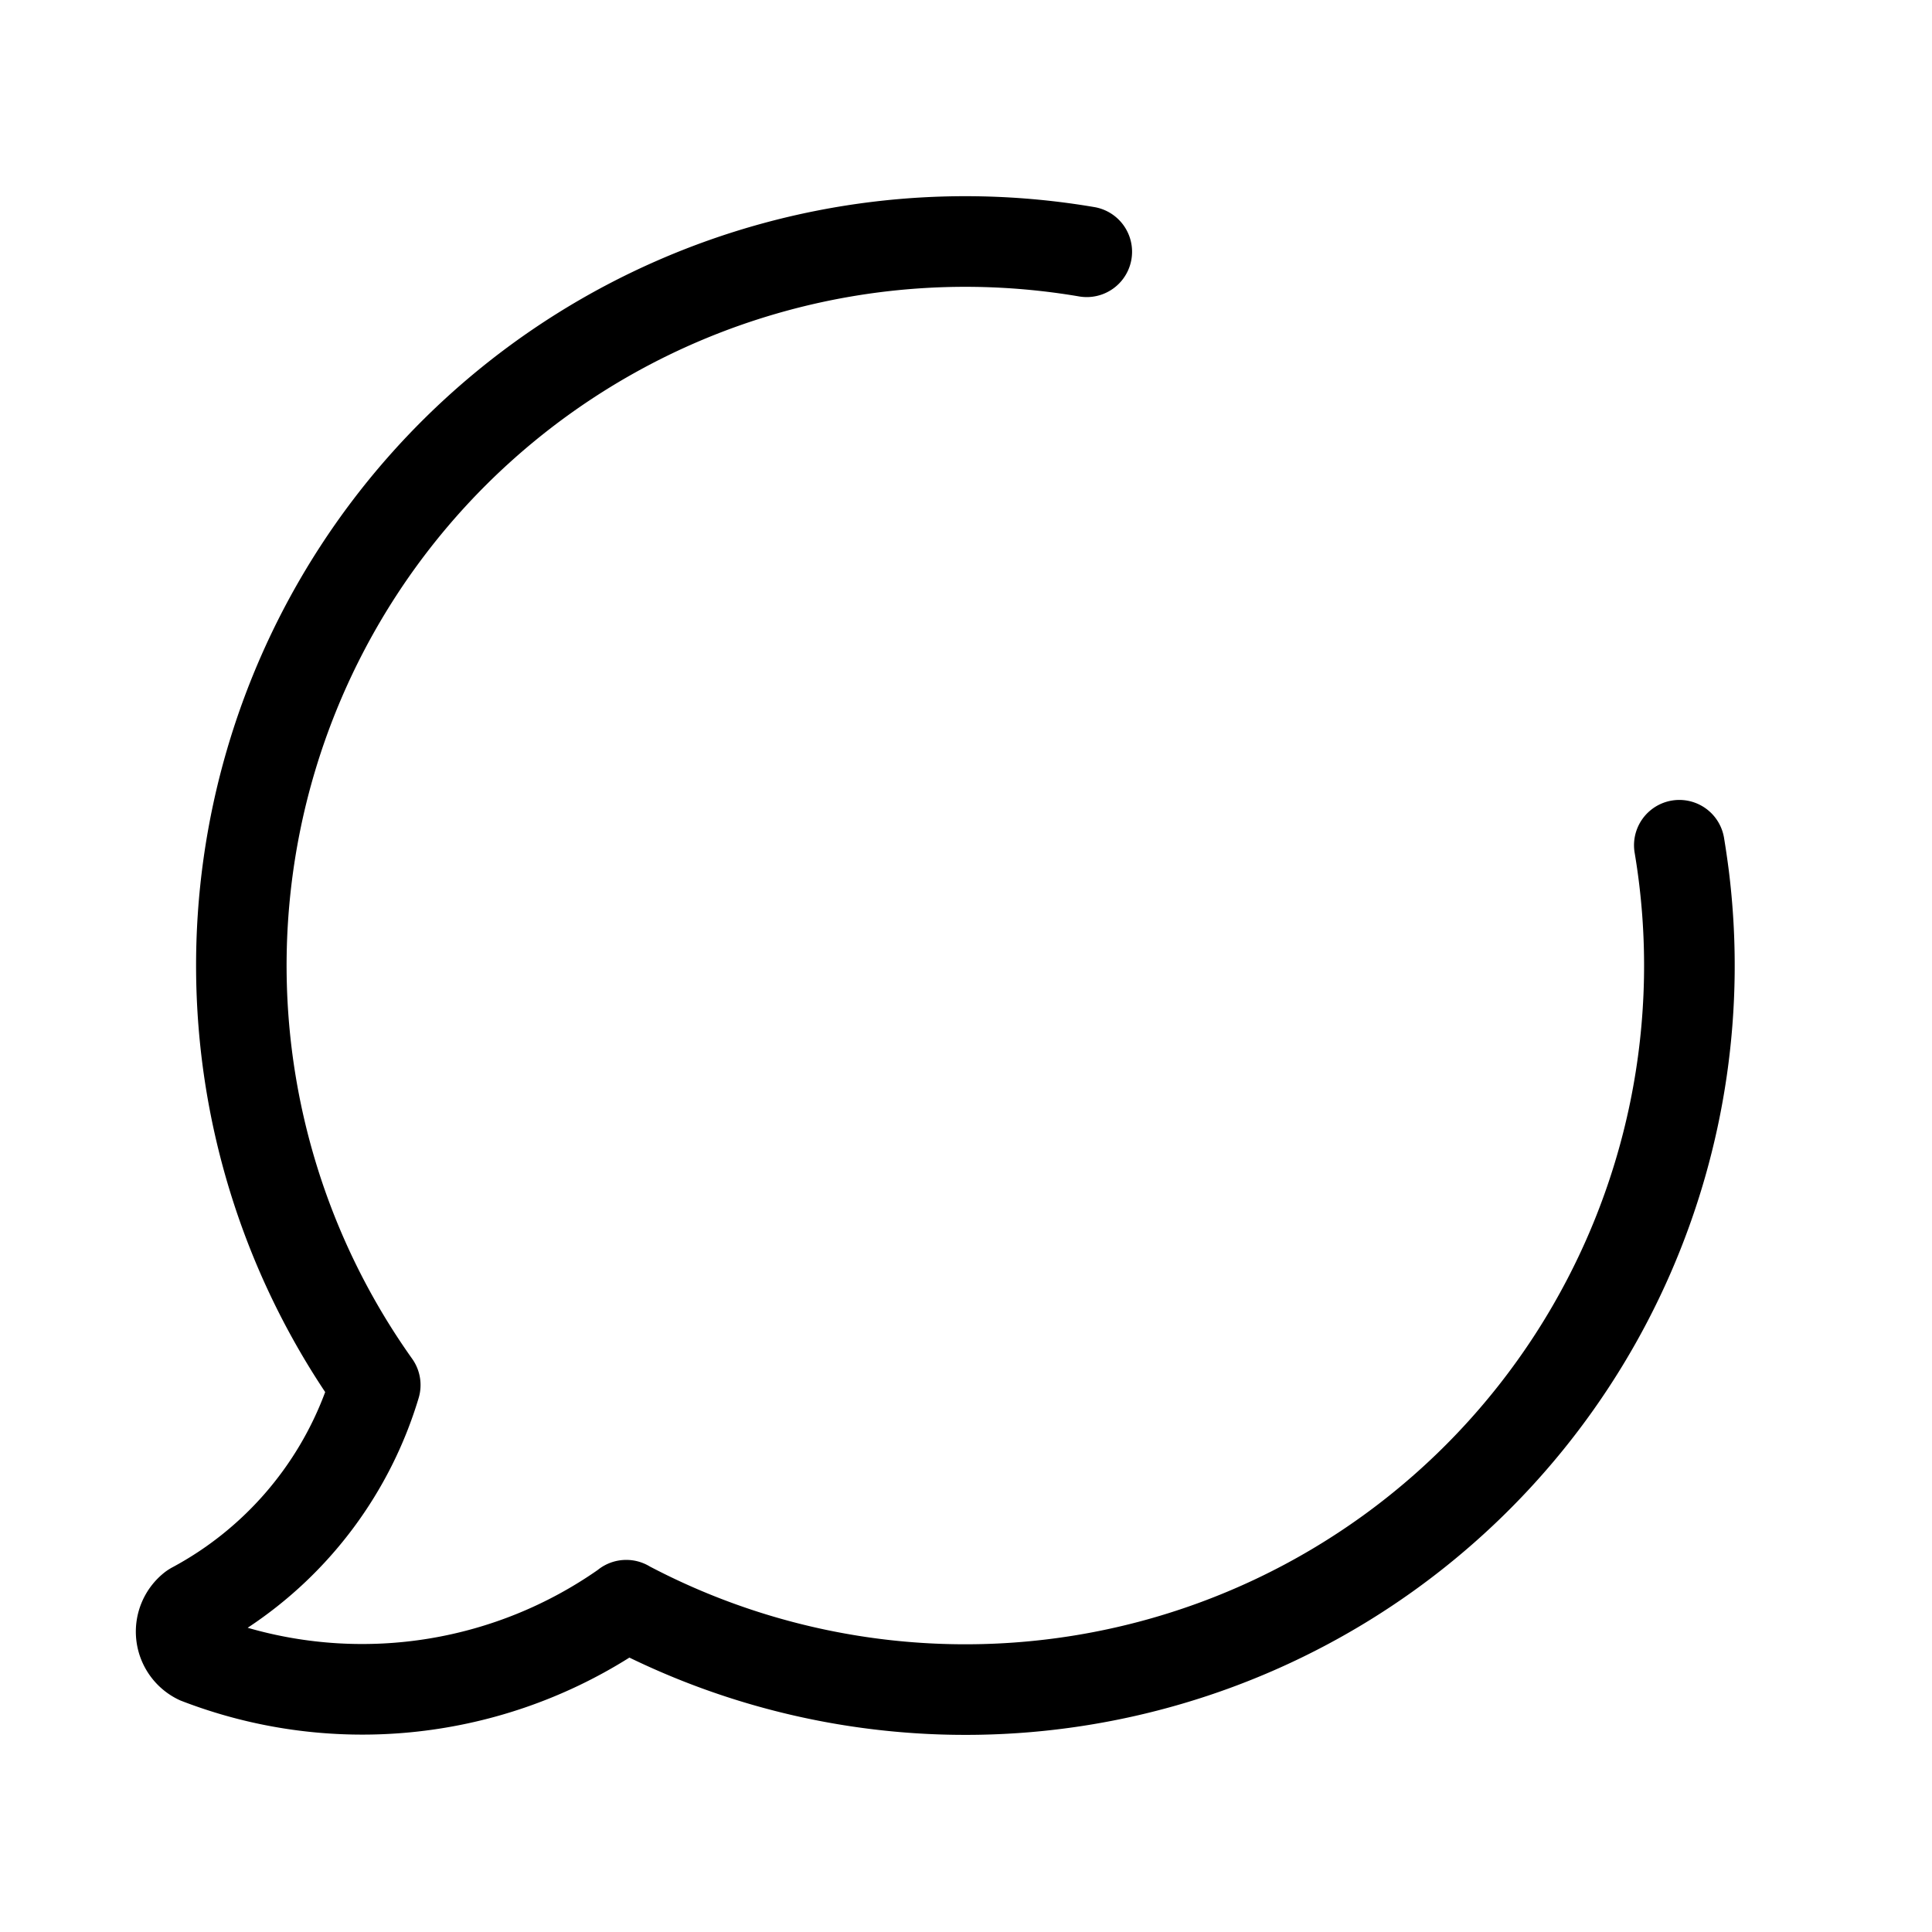 <svg xmlns="http://www.w3.org/2000/svg" width="32" height="32" viewBox="0 0 32 32"><path d="M17.874 4.91a11.24 11.24 0 0 0-9.418 2.738 11.24 11.24 0 0 0-1.629 14.858.75.75 0 0 1 .107.65 6.95 6.95 0 0 1-2.832 3.805 6.82 6.82 0 0 0 5.798-.957.75.75 0 0 1 .472-.167h.003c.14 0 .275.04.39.11a11.242 11.242 0 0 0 16.31-11.822.75.75 0 0 1 1.48-.25q.045.273.08.548a12.741 12.741 0 0 1-18.21 13.032 8.31 8.31 0 0 1-7.438.71 1.25 1.25 0 0 1-.25-2.13 1 1 0 0 1 .105-.068 5.45 5.45 0 0 0 2.544-2.91A12.742 12.742 0 0 1 18.126 3.43a.75.75 0 0 1-.252 1.48"/></svg>